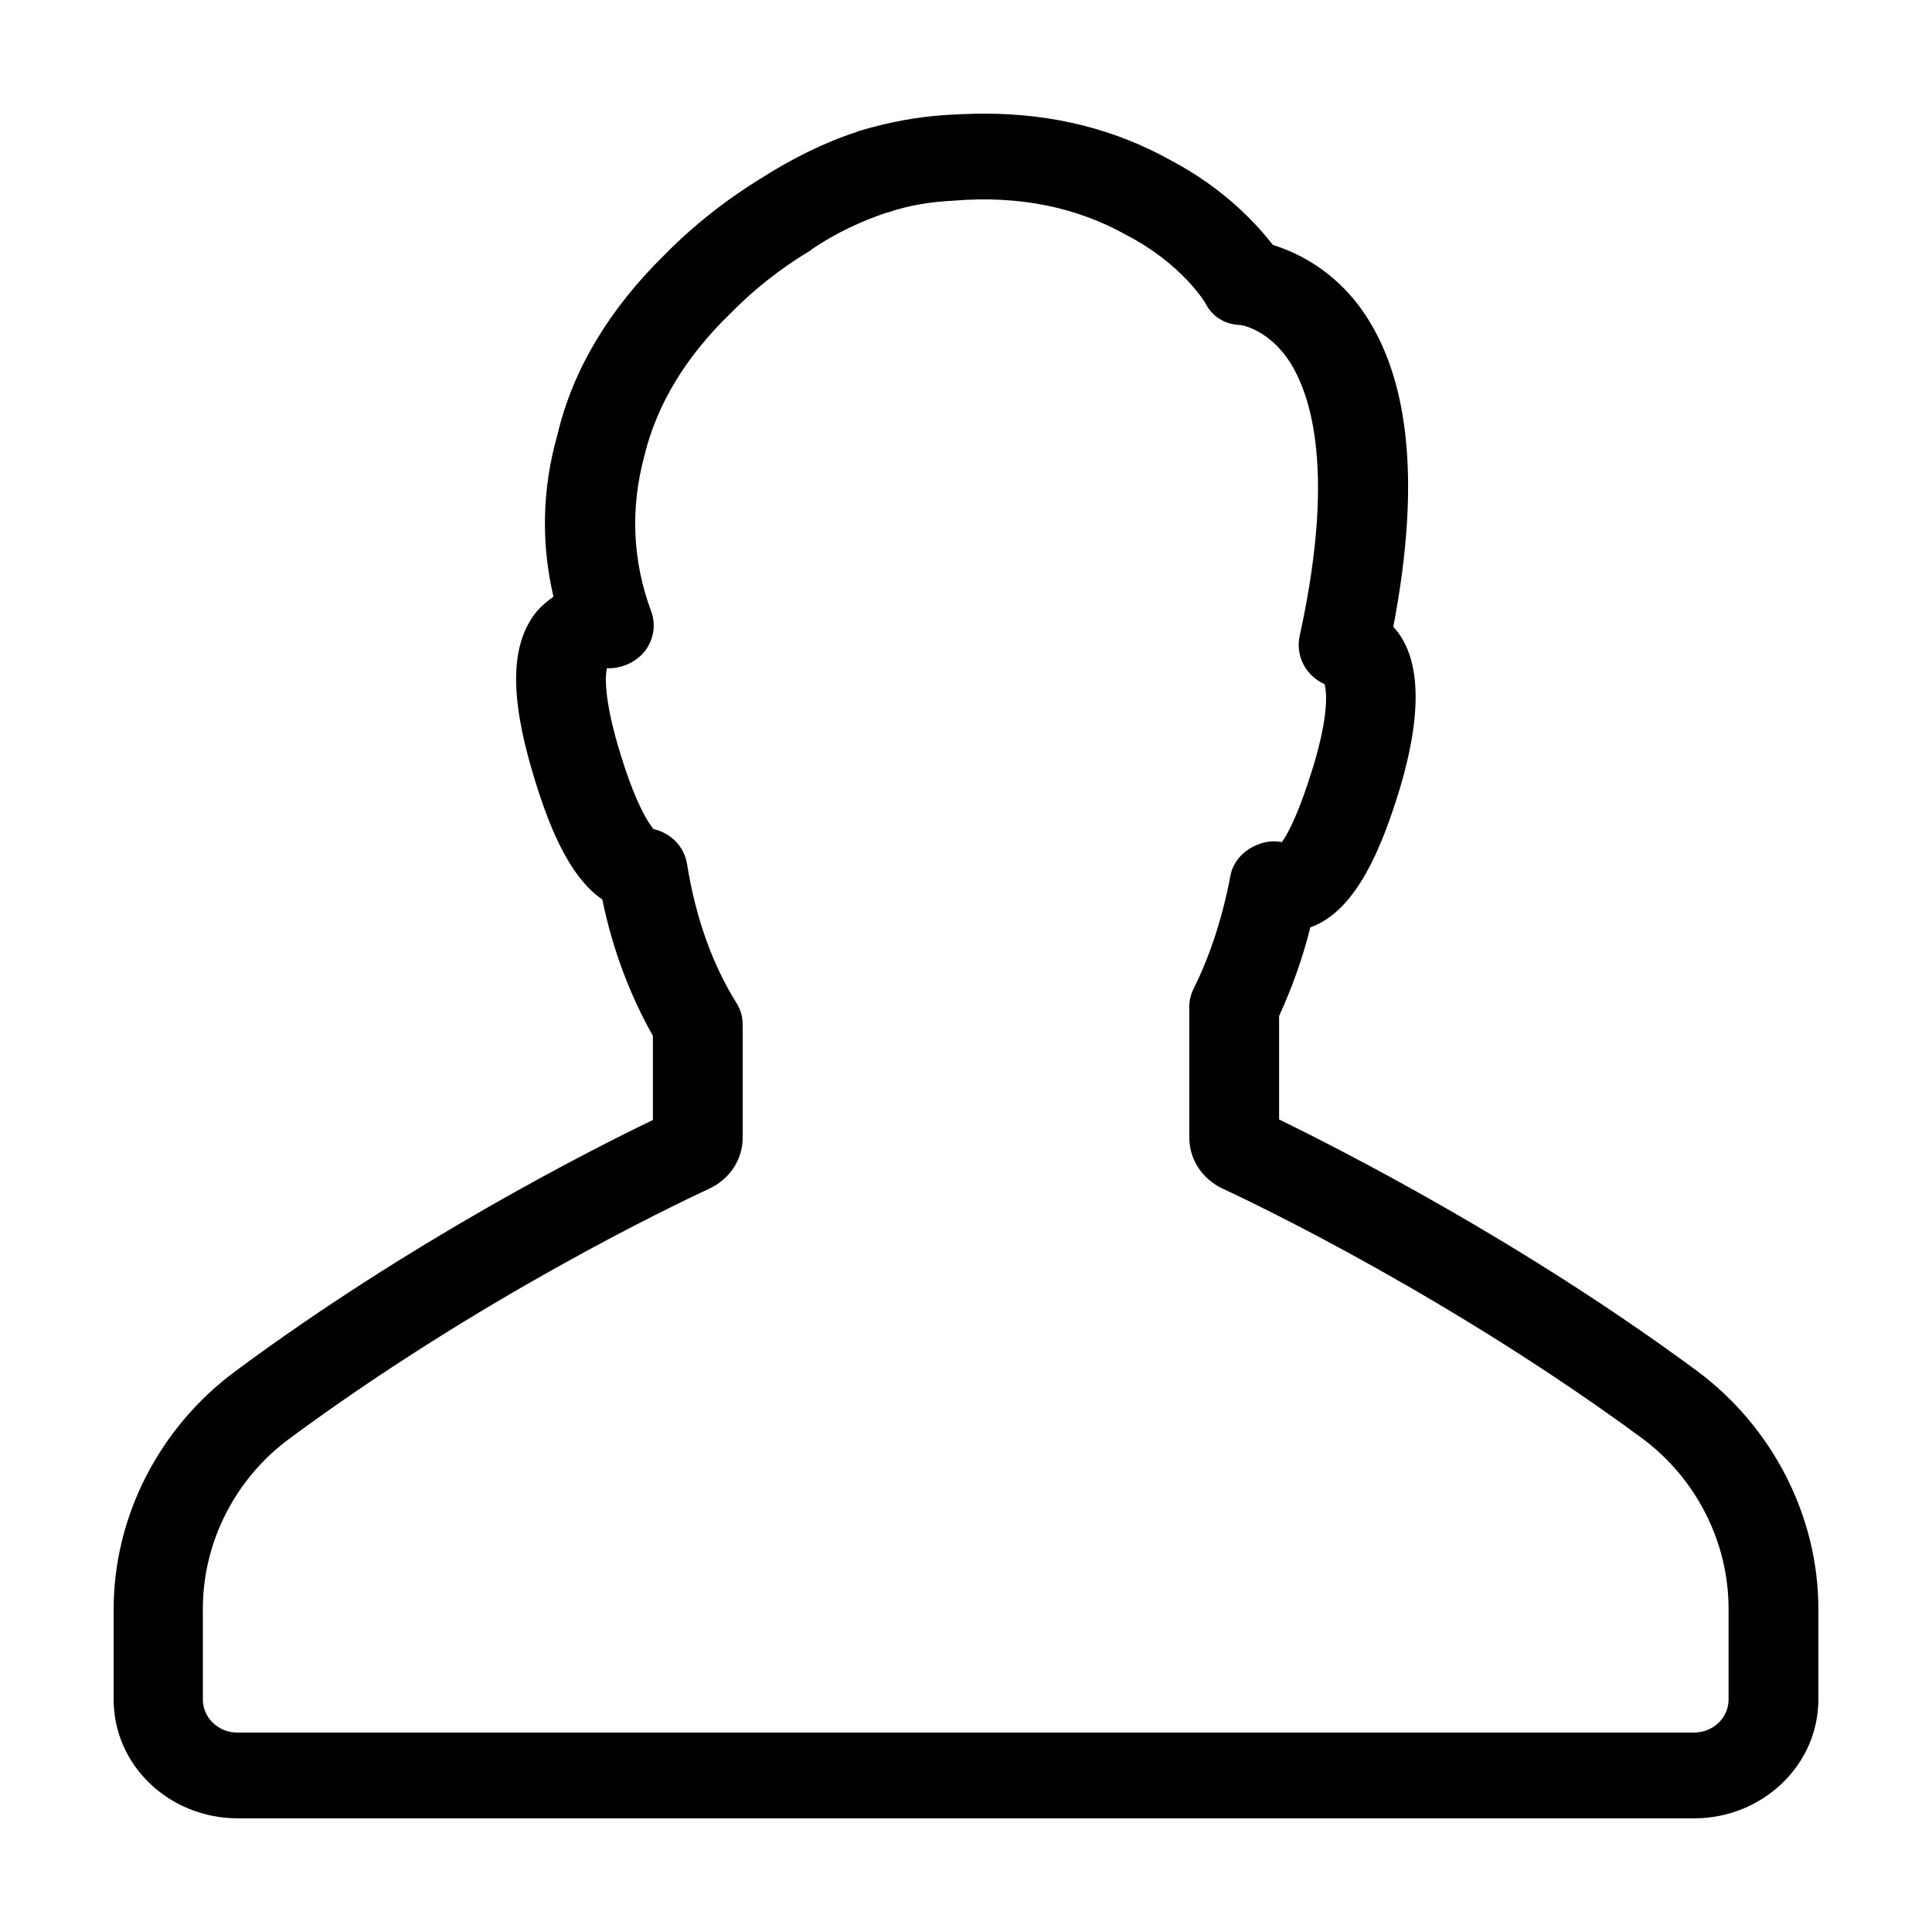 <?xml version="1.0" encoding="utf-8"?>
<svg xmlns="http://www.w3.org/2000/svg"
	xmlns:xlink="http://www.w3.org/1999/xlink"
	width="34px" height="34px" viewBox="0 0 34 34">
<filter filterUnits="objectBoundingBox" x="-10.00" y="-10.00" width="120.00" height="120.00" id="filter0">
<feGaussianBlur in="SourceAlpha" stdDeviation="1.50" result="dsBlurOut1"/>
<feFlood flood-color="rgb(43,25,17)" result="dsFloodOut1"/>
<feComposite in="dsFloodOut1" in2="dsBlurOut1" operator="in" result="dsShadow1"/>
<feOffset in="dsShadow1" dx="0.00" dy="0.00" result="dsOffset1"/>
<feComposite in="dsOffset1" in2="SourceAlpha" operator="out" result="dropShadow1"/>
<feBlend in="dropShadow1" in2="SourceGraphic" mode="normal" result="sourceGraphic"/>
<feFlood flood-color="rgb(137,121,109)" result="coFloodOut1"/>
<feComposite in="coFloodOut1" in2="SourceAlpha" operator="in" result="coOverlay1"/>
<feBlend in="coOverlay1" in2="sourceGraphic" mode="normal" result="colorOverlay1"/>
</filter>
<path fillRule="evenodd" d="M 32 29.91C 32 29.91 32 28.31 32 28.31 32 26.69 31.2 25.12 29.87 24.13 26.77 21.84 23.61 20.24 22.51 19.7 22.51 19.7 22.51 17.88 22.51 17.88 22.73 17.4 22.92 16.88 23.06 16.32 23.88 16.03 24.33 14.88 24.64 13.86 25.04 12.51 25 11.55 24.52 11.03 25.02 8.42 24.8 6.5 23.86 5.31 23.36 4.69 22.78 4.43 22.4 4.31 22.12 3.95 21.56 3.33 20.62 2.83 19.64 2.28 18.54 2 17.33 2 17.11 2 16.89 2.01 16.7 2.02 16.16 2.05 15.63 2.15 15.1 2.31 15.09 2.31 15.09 2.32 15.08 2.32 14.5 2.51 13.94 2.79 13.39 3.14 12.77 3.52 12.19 3.98 11.7 4.48 10.73 5.43 10.08 6.5 9.81 7.65 9.54 8.6 9.52 9.56 9.74 10.5 9.63 10.58 9.52 10.67 9.43 10.78 8.99 11.34 8.97 12.22 9.36 13.55 9.63 14.47 9.99 15.41 10.6 15.83 10.78 16.71 11.09 17.52 11.49 18.23 11.49 18.23 11.49 19.71 11.49 19.71 10.39 20.24 7.23 21.84 4.13 24.14 2.8 25.13 2 26.69 2 28.32 2 28.32 2 29.91 2 29.91 2 31.07 2.98 32 4.19 32 4.19 32 29.81 32 29.81 32 31.02 32 32 31.06 32 29.91ZM 3.57 29.91C 3.57 29.91 3.57 28.31 3.57 28.31 3.57 27.15 4.13 26.03 5.09 25.32 8.43 22.85 11.83 21.22 12.48 20.92 12.84 20.75 13.07 20.41 13.07 20.02 13.07 20.02 13.07 18.03 13.07 18.03 13.07 17.89 13.03 17.76 12.96 17.65 12.53 16.96 12.24 16.14 12.09 15.2 12.04 14.9 11.81 14.66 11.5 14.59 11.42 14.49 11.18 14.16 10.88 13.14 10.63 12.29 10.65 11.9 10.68 11.76 10.93 11.77 11.18 11.66 11.34 11.47 11.5 11.27 11.55 11 11.46 10.76 11.13 9.87 11.09 8.95 11.34 8.02 11.56 7.12 12.06 6.29 12.84 5.53 13.26 5.1 13.74 4.72 14.26 4.41 14.26 4.41 14.28 4.4 14.28 4.39 14.71 4.1 15.16 3.89 15.61 3.74 15.61 3.74 15.62 3.74 15.62 3.74 16 3.61 16.39 3.55 16.8 3.53 17.93 3.44 18.94 3.64 19.83 4.14 20.81 4.65 21.21 5.33 21.21 5.33 21.33 5.57 21.55 5.71 21.83 5.72 21.85 5.72 22.27 5.79 22.63 6.27 23.01 6.79 23.55 8.11 22.87 11.2 22.8 11.55 22.98 11.89 23.31 12.04 23.34 12.15 23.4 12.52 23.12 13.46 22.87 14.28 22.68 14.65 22.56 14.82 22.41 14.79 22.26 14.81 22.12 14.87 21.87 14.97 21.69 15.18 21.65 15.43 21.51 16.16 21.29 16.83 21.01 17.39 20.96 17.49 20.93 17.6 20.93 17.71 20.93 17.71 20.93 20.02 20.93 20.02 20.93 20.41 21.16 20.75 21.52 20.92 22.17 21.22 25.57 22.86 28.91 25.32 29.86 26.03 30.42 27.15 30.42 28.31 30.42 28.31 30.42 29.91 30.42 29.91 30.42 30.23 30.15 30.49 29.81 30.49 29.81 30.49 4.19 30.49 4.19 30.49 3.85 30.5 3.57 30.23 3.57 29.91Z" fill="rgb(0,0,0)" filter="url(#filter0)"/></svg>